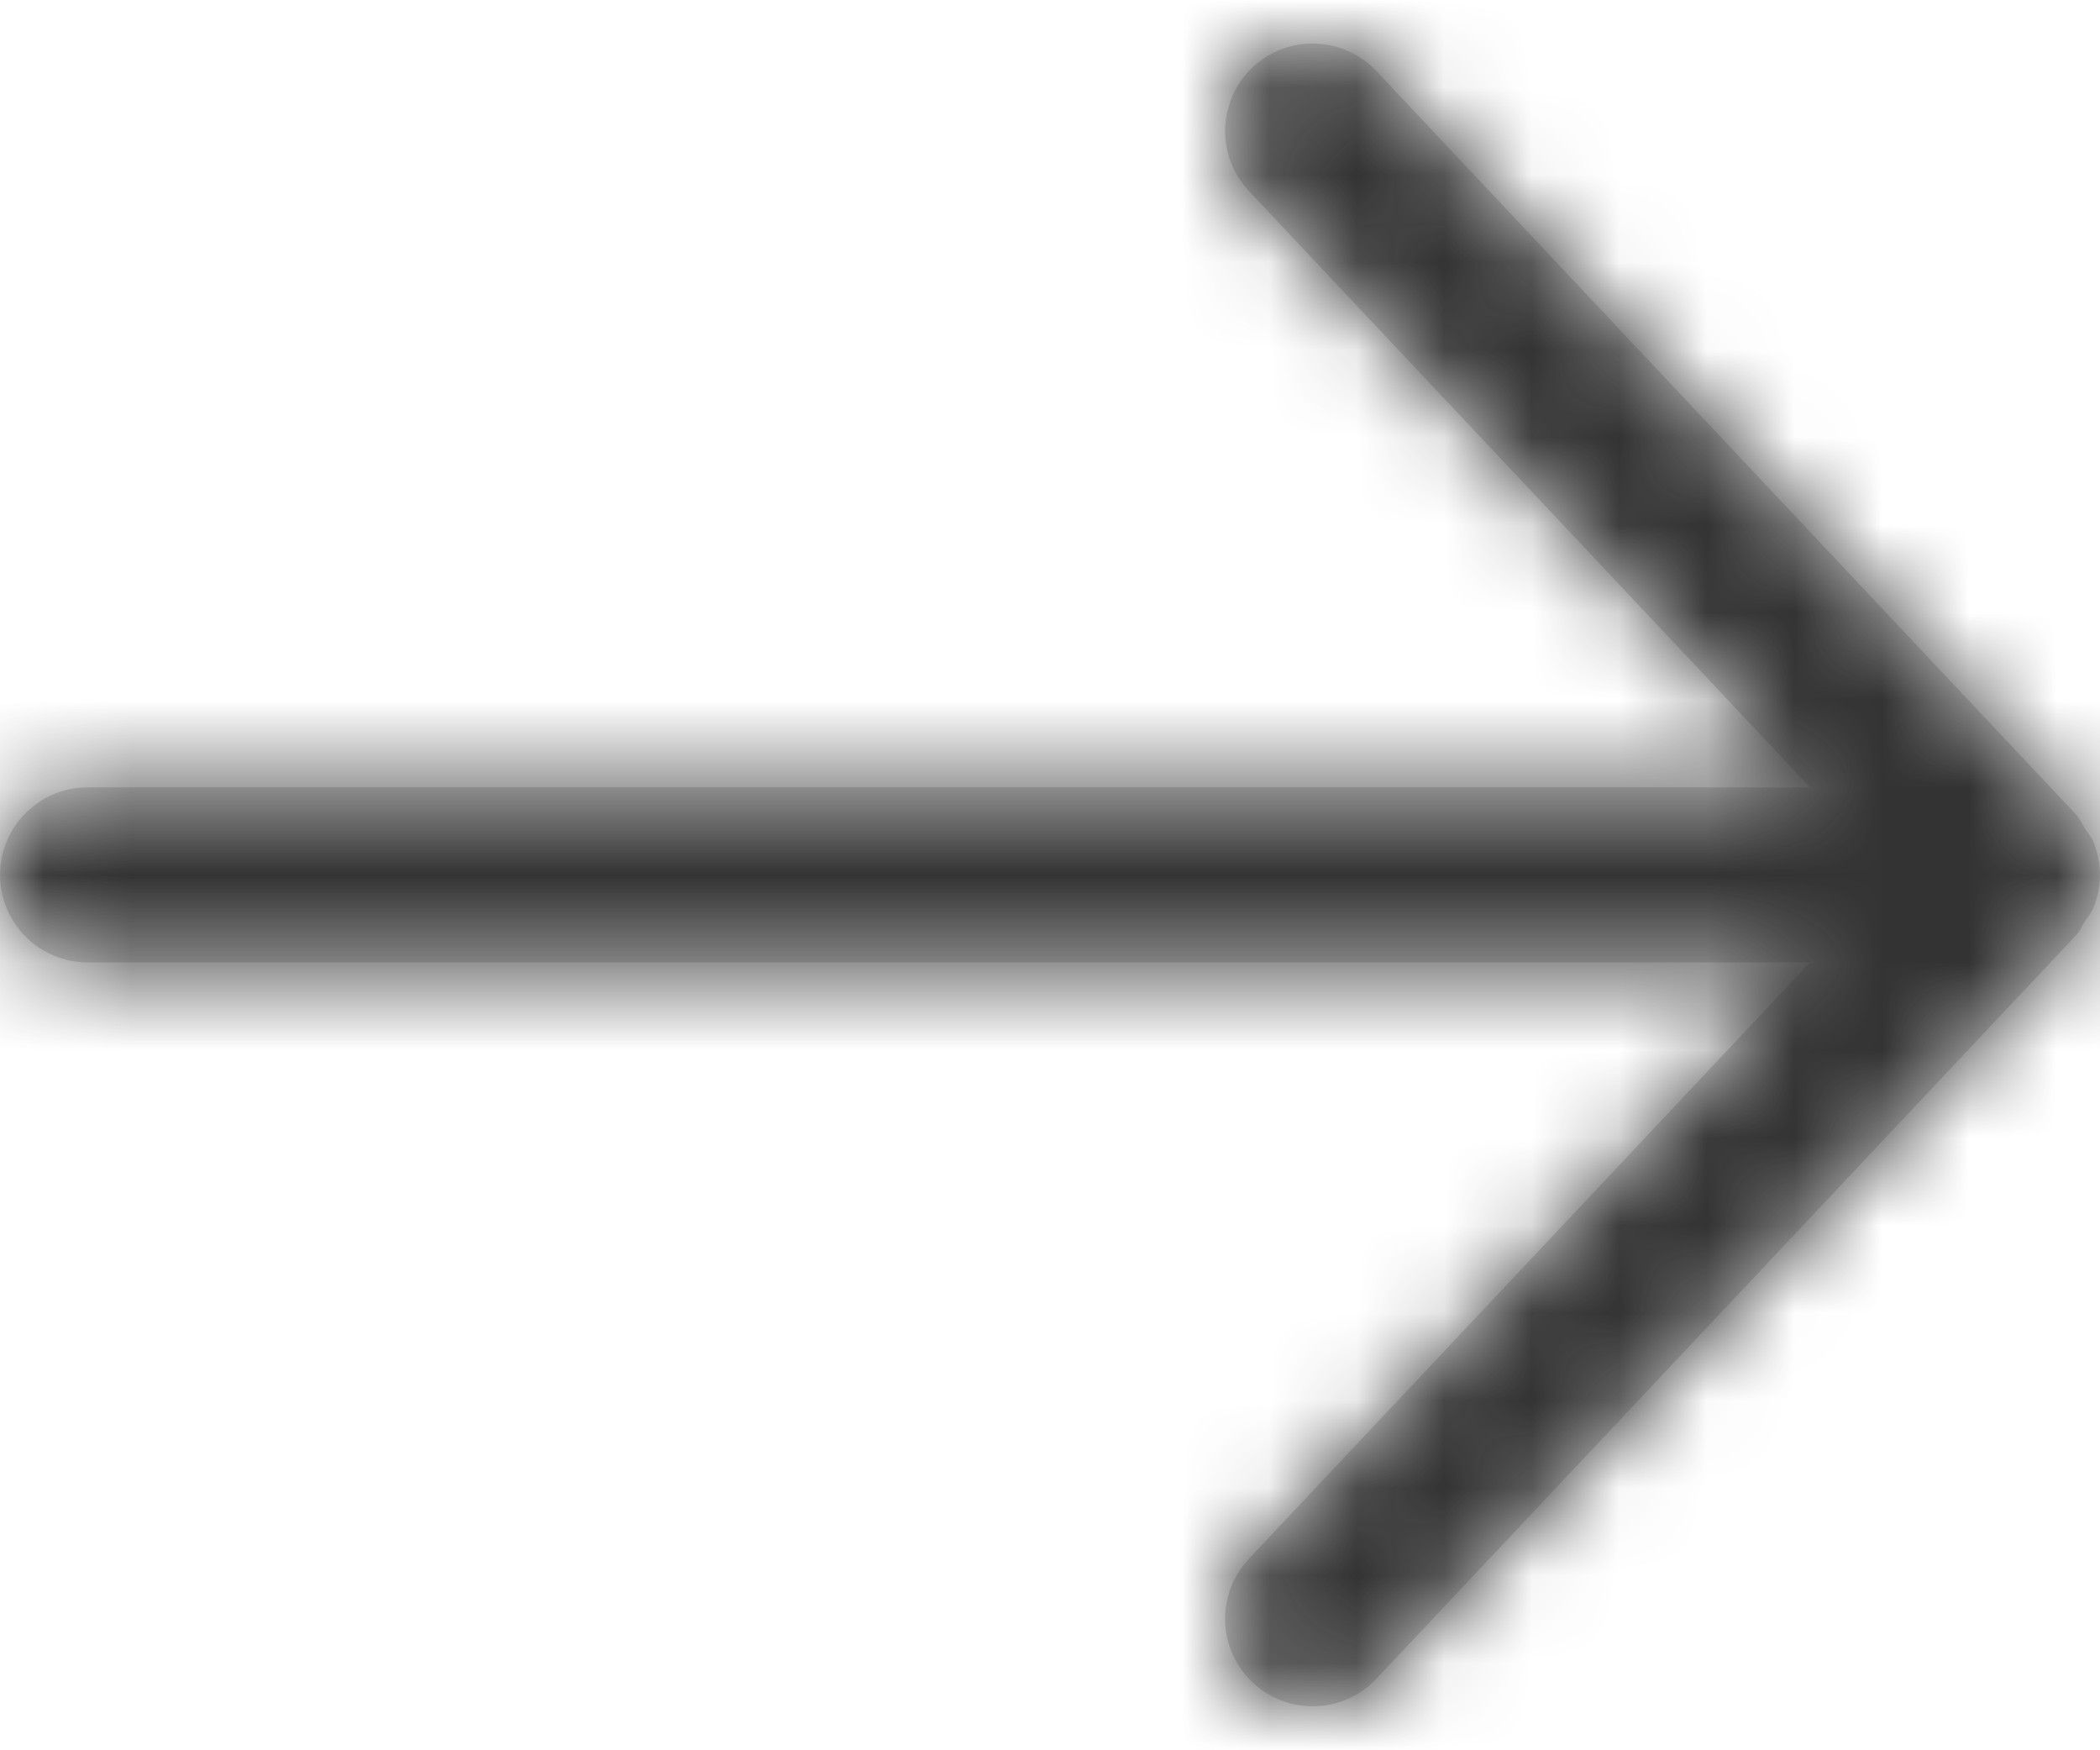<?xml version="1.0" encoding="UTF-8"?>
<svg width="24px" height="20px" viewBox="0 0 24 20" version="1.1" xmlns="http://www.w3.org/2000/svg" xmlns:xlink="http://www.w3.org/1999/xlink">
    <title>Icons/24px/Interface/Arrow right</title>
    <defs>
        <path d="M14.315,0.271 C13.913,0.65 13.894,1.282 14.272,1.685 L20.686,8.499 L1,8.499 C0.448,8.499 0,8.947 0,9.499 C0,10.052 0.448,10.499 1,10.499 L20.686,10.499 L14.272,17.314 C13.894,17.716 13.913,18.349 14.315,18.727 C14.717,19.106 15.35,19.087 15.729,18.685 L23.729,10.185 C23.772,10.139 23.792,10.083 23.825,10.032 C23.859,9.979 23.901,9.933 23.925,9.874 C24.022,9.634 24.022,9.365 23.925,9.124 C23.901,9.065 23.859,9.019 23.825,8.967 C23.792,8.916 23.772,8.86 23.729,8.814 L15.729,0.314 C15.35,-0.088 14.717,-0.107 14.315,0.271" id="path-1"></path>
    </defs>
    <g id="Icons" stroke="none" stroke-width="1" fill="none" fill-rule="evenodd">
        <g transform="translate(-547, -708)" id="Icons/24px/Interface/Arrow-right">
            <g transform="translate(547.001, 708.498)">
                <mask id="mask-2" fill="white">
                    <use xlink:href="#path-1"></use>
                </mask>
                <use id="Fill-1" fill="#D8D8D8" xlink:href="#path-1"></use>
                <g id="Color/Grayscale/80%" mask="url(#mask-2)" fill="#333333">
                    <g transform="translate(-0.001, -2.498)" id="Rectangle">
                        <rect x="0" y="0" width="24" height="24"></rect>
                    </g>
                </g>
            </g>
        </g>
    </g>
</svg>